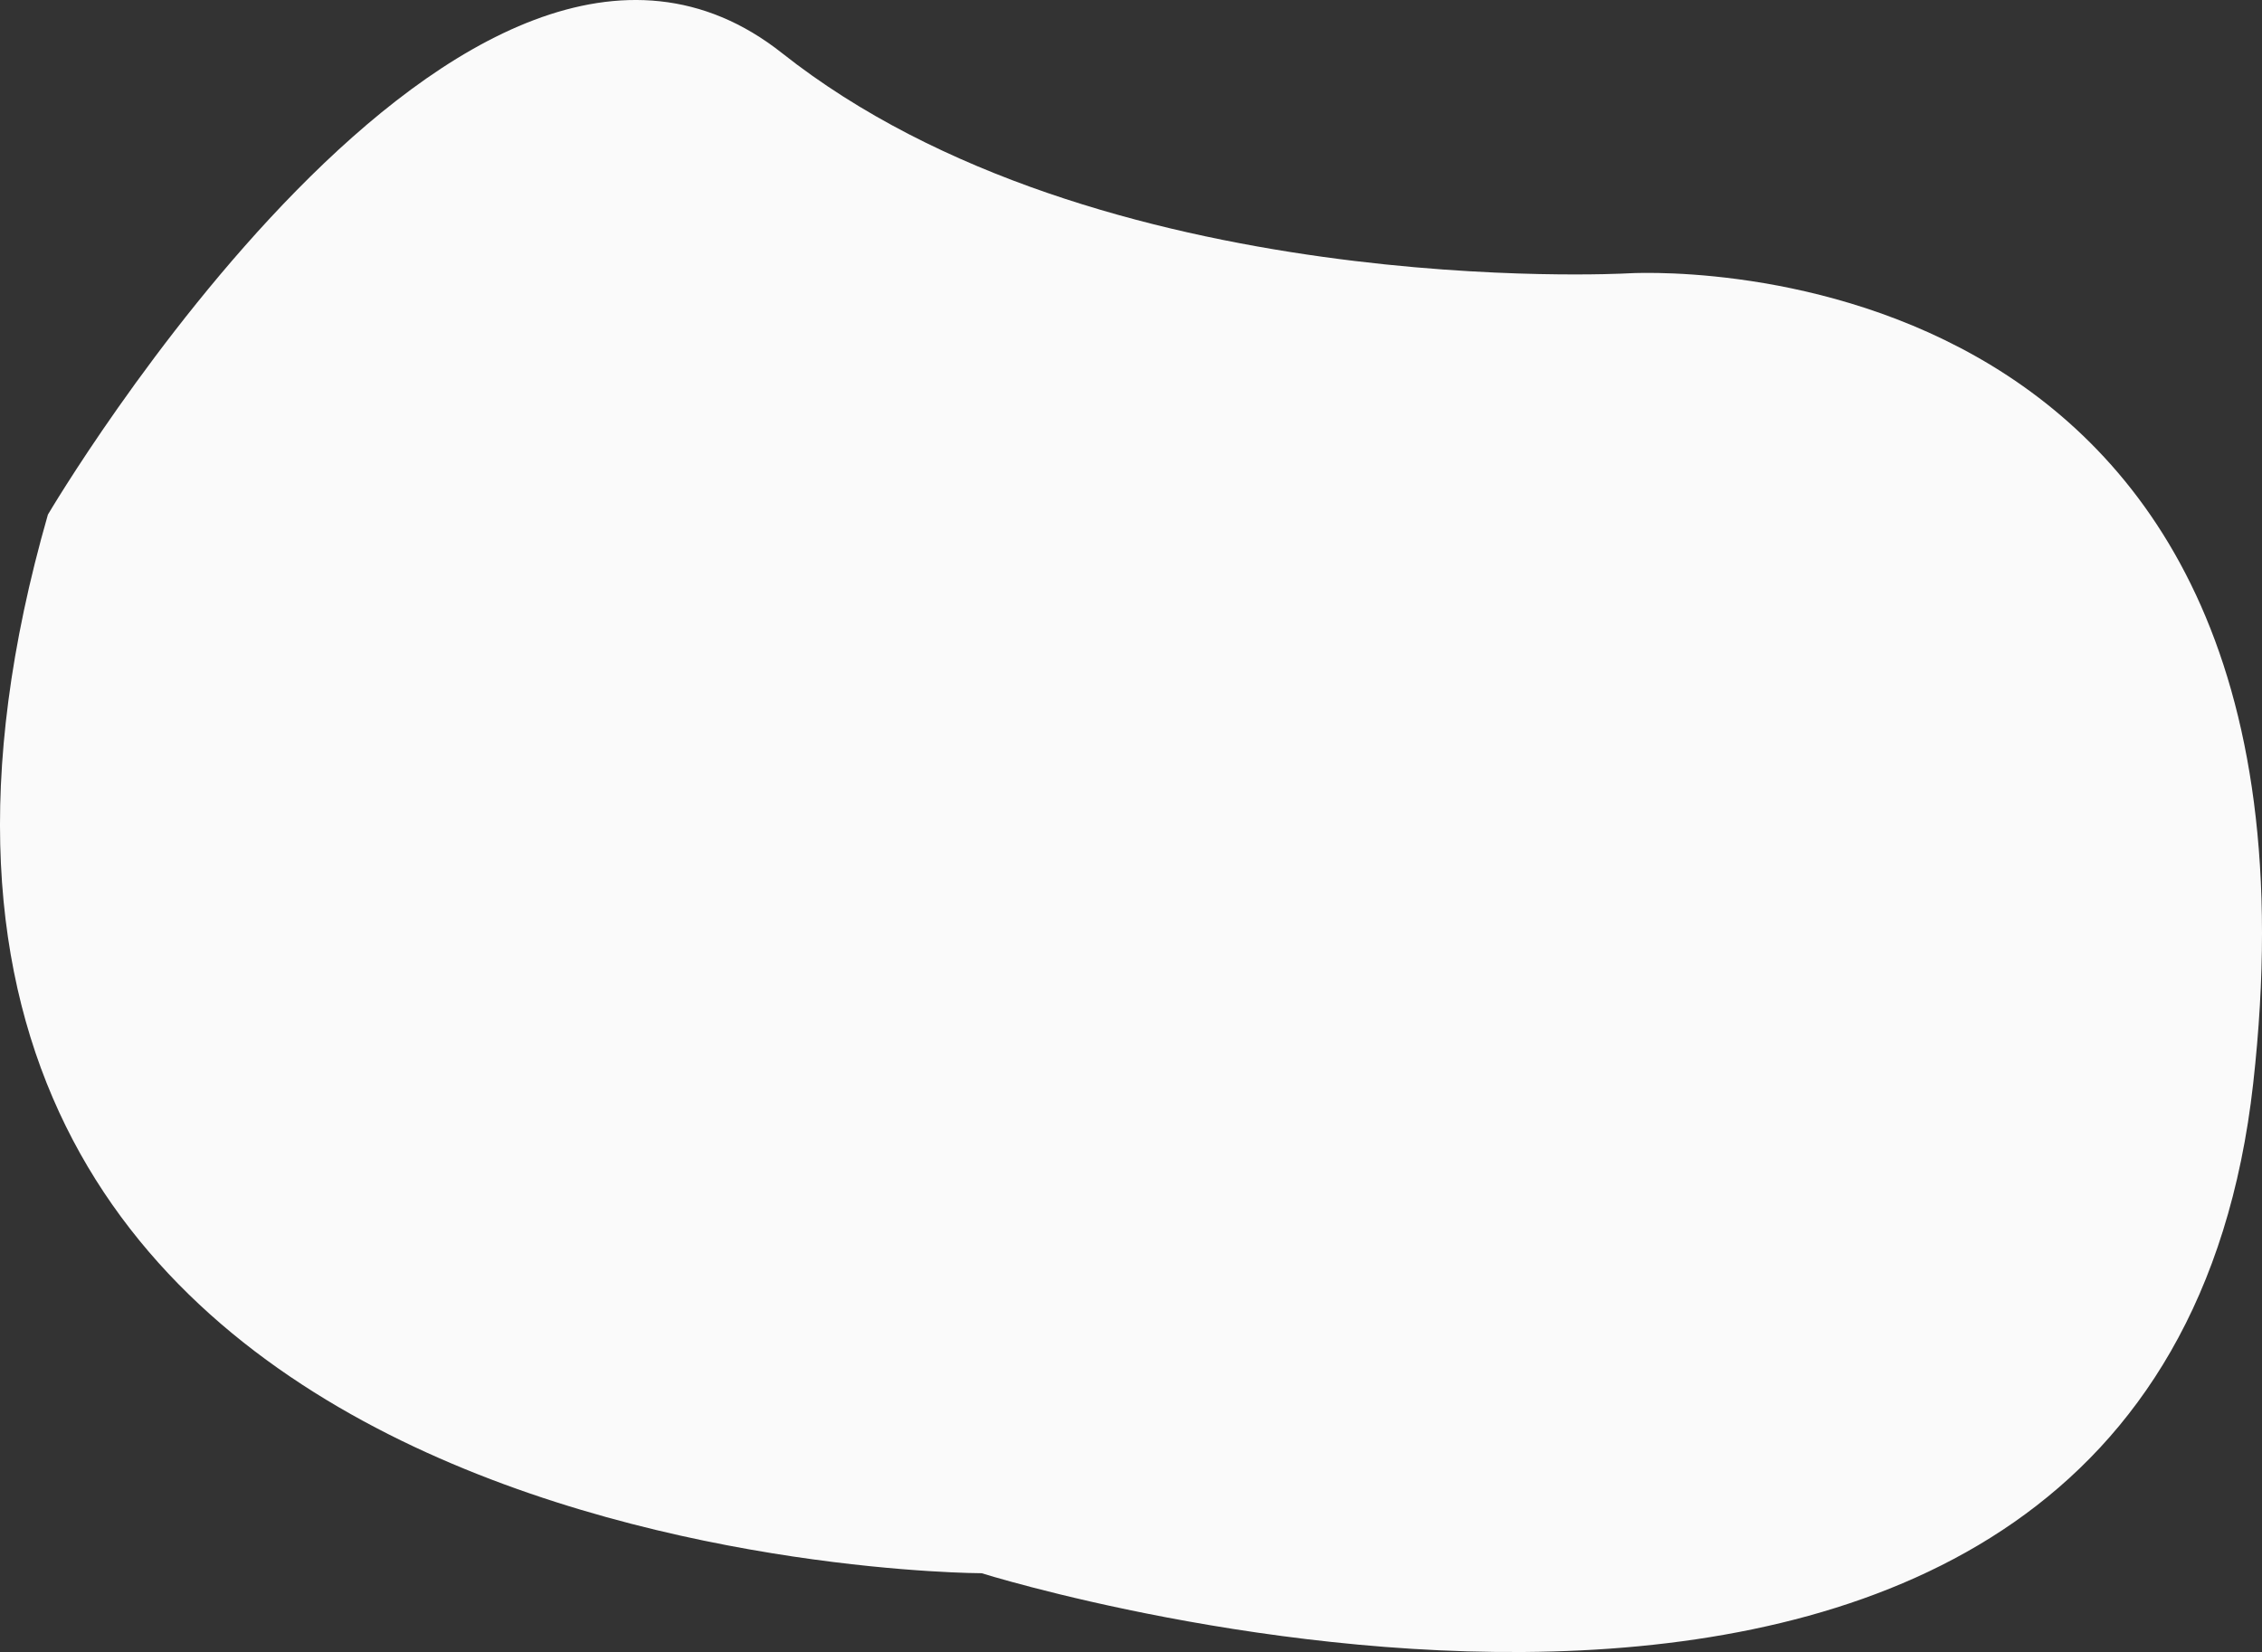 <svg xmlns="http://www.w3.org/2000/svg" width="644.125" height="470.483" viewBox="0 0 644.125 470.483">
  <rect x="0" y="0" width="644.125" height="470.483" fill="#333333" stroke="none"/>
  <path id="Trazado_1" data-name="Trazado 1" d="M981.269,260.982c-86.4,301.151,265.9,301.477,265.9,301.477s334.649,105.072,362.072-139.435S1430.926,192.28,1430.926,192.28s-150.758,8.356-240.6-62.729S981.269,260.982,981.269,260.982Z" transform="translate(-967.629 -114.424)" fill="#fafafa"/>
</svg>
